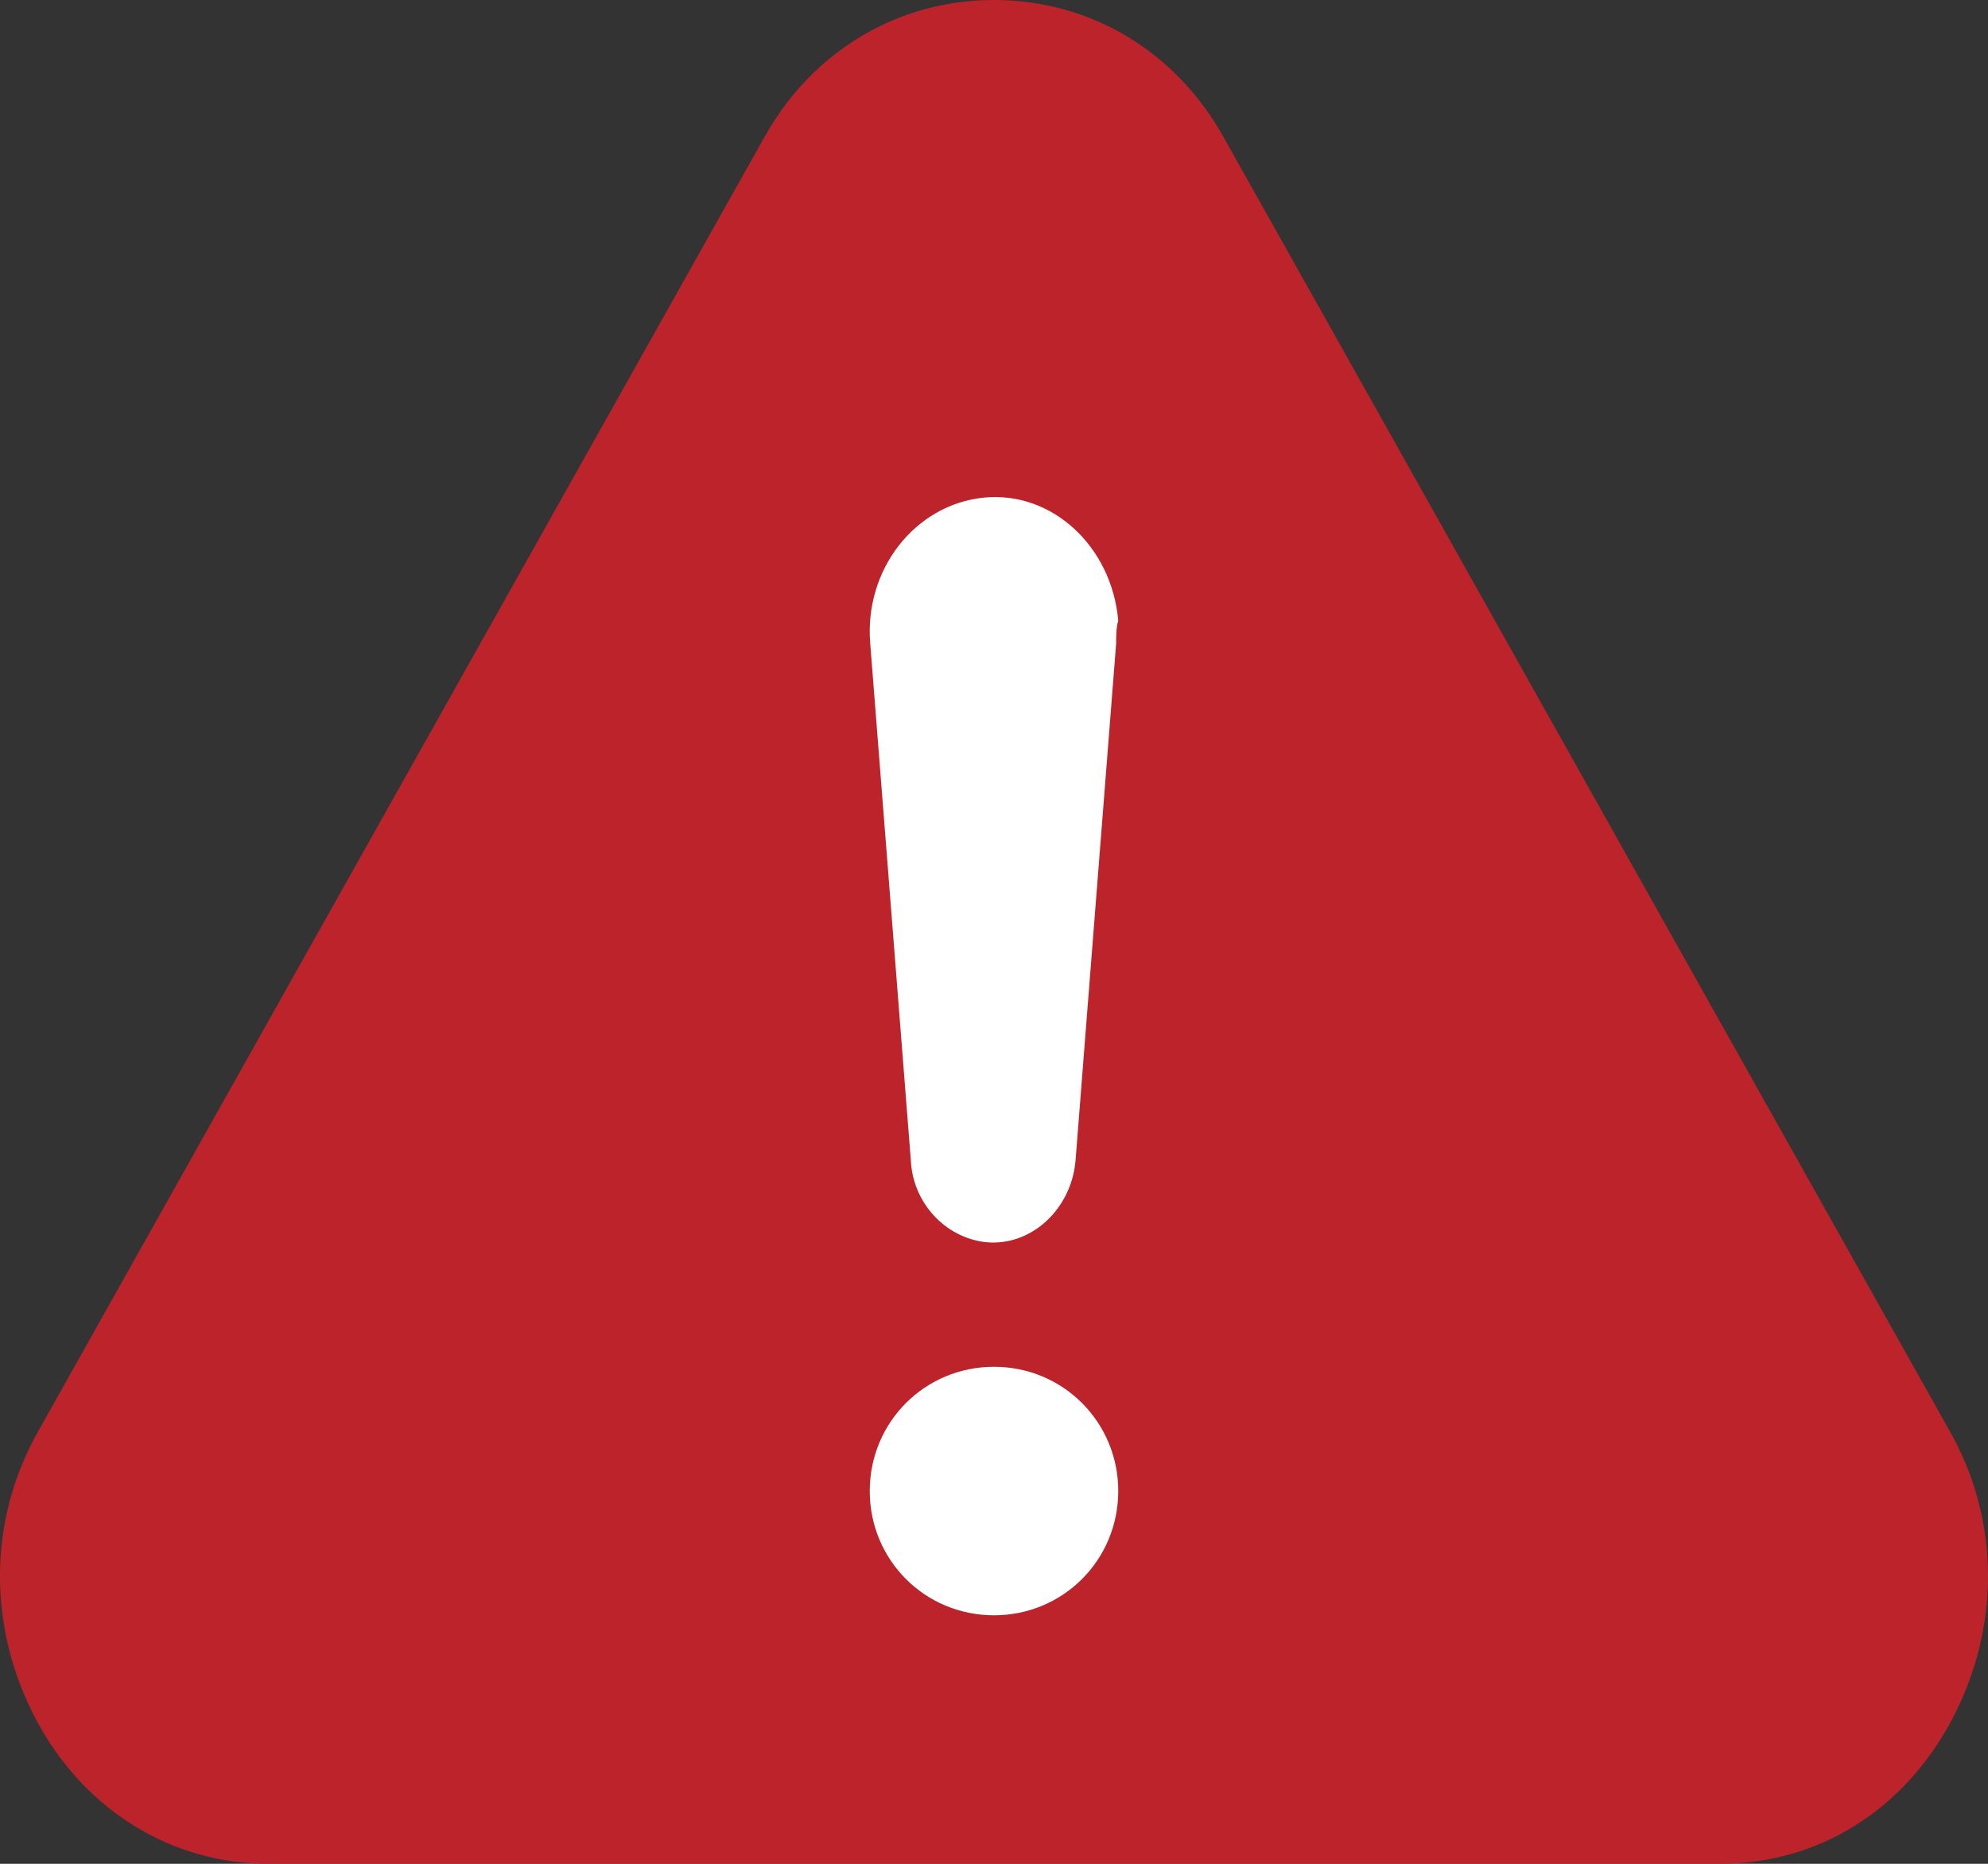 <svg xmlns="http://www.w3.org/2000/svg" width="16" height="15" viewBox="0 0 16 15">
    <rect x="0" y="0" width="16" height="15" fill="#333333" stroke="none"/>
    <g fill="none" fill-rule="evenodd">
        <path fill="#FFF" d="M2.788 5.136L15.015 7.995 6.108 17.218z" transform="translate(-1) rotate(46 8.901 11.177)"/>
        <path fill="#BD232A" d="M9.983 5.18l-.327 4.163c-.035.393-.361.691-.723.654-.327-.037-.585-.317-.602-.654l-.327-4.162c-.051-.598.362-1.12.912-1.176.55-.056 1.032.392 1.084.99-.017.055-.017.13-.017.186M9 13c-.556 0-1-.444-1-1s.444-1 1-1c.555 0 1 .444 1 1s-.445 1-1 1m7.695-1.477L10.852 1.111C10.465.412 9.775 0 9 0c-.775 0-1.465.412-1.852 1.111L1.305 11.523c-.404.717-.404 1.577-.017 2.312C1.676 14.57 2.383 15 3.158 15h11.685c.791 0 1.481-.43 1.869-1.165.387-.735.387-1.595-.017-2.312" transform="translate(-1)"/>
    </g>
</svg>

